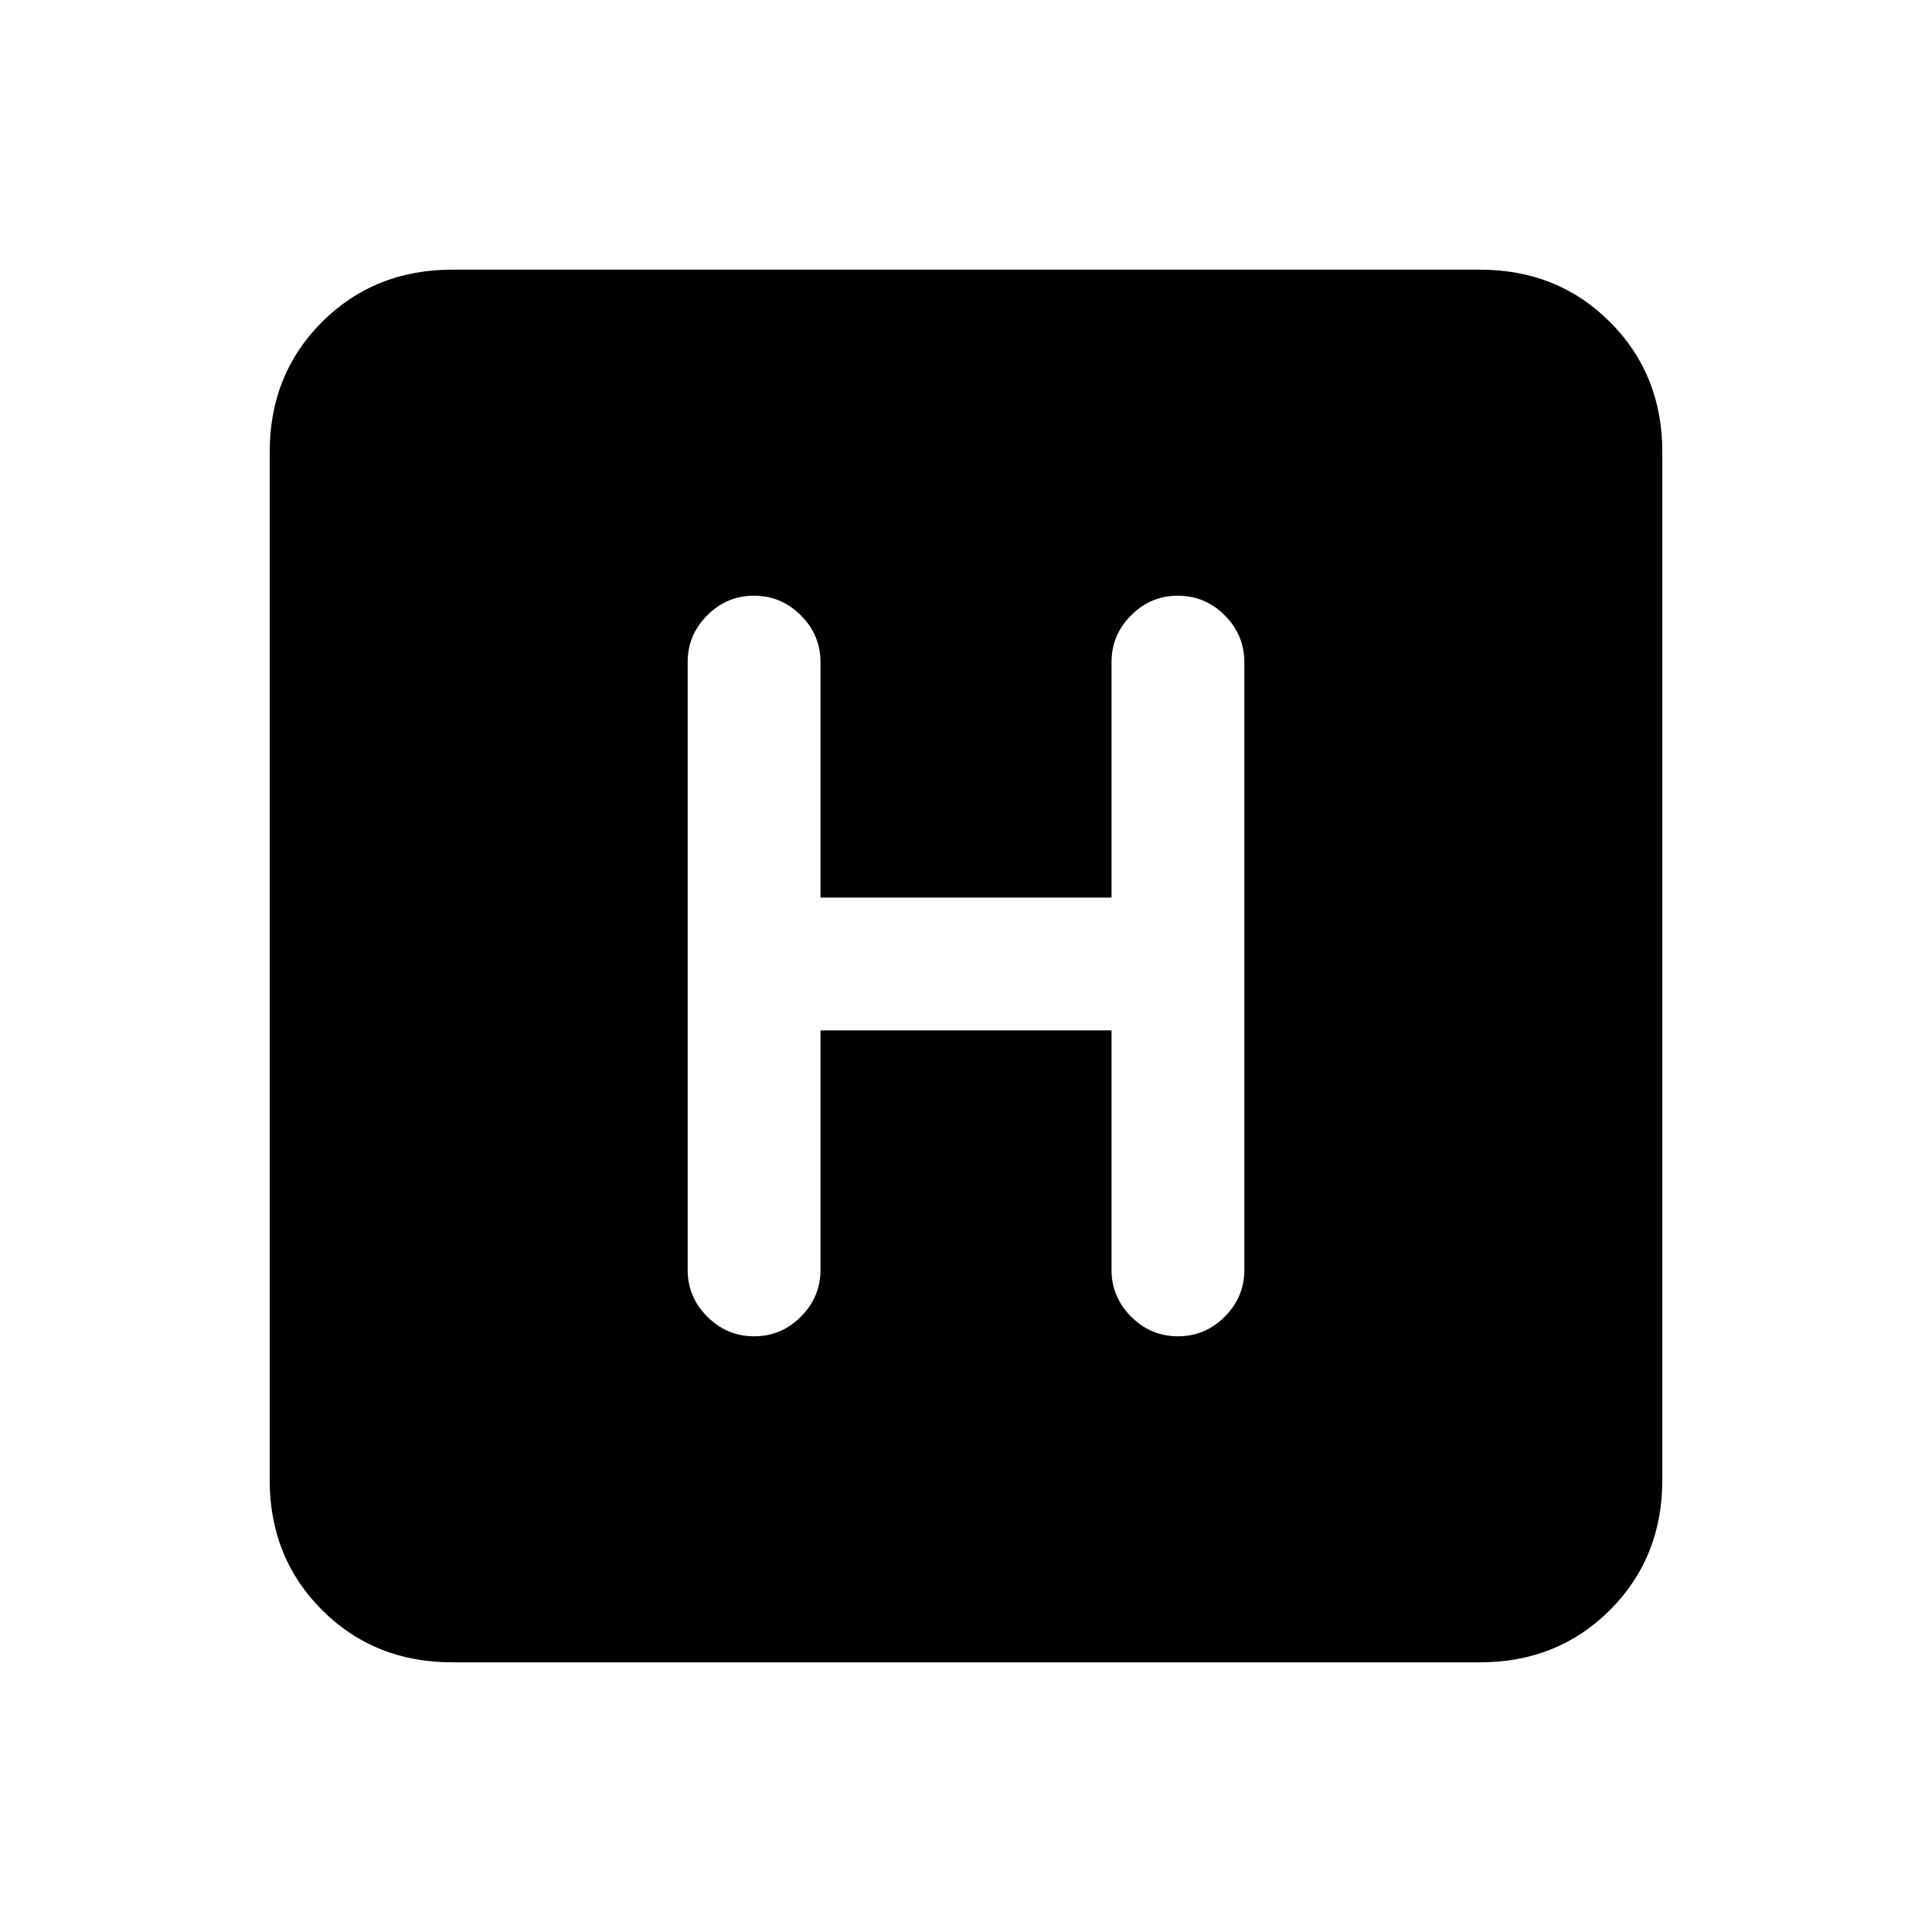 <svg xmlns="http://www.w3.org/2000/svg" height="24" viewBox="0 96 960 960" width="24"><path d="M224.615 922Q186 922 160 896q-26-26-26-64.615v-510.77Q134 282 160 256q26-26 64.615-26h510.77Q774 230 800 256q26 26 26 64.615v510.77Q826 870 800 896q-26 26-64.615 26h-510.77Zm183.077-314h144.616v119q0 13.5 9.757 23.25 9.758 9.75 23.27 9.75 13.511 0 23.242-9.75 9.731-9.75 9.731-23.25V425q0-13.5-9.758-23.25T585.281 392q-13.512 0-23.243 9.75-9.73 9.75-9.73 23.25v117H407.692V425q0-13.5-9.757-23.25-9.758-9.75-23.27-9.75-13.511 0-23.242 9.75-9.731 9.75-9.731 23.25v302q0 13.5 9.758 23.25t23.269 9.75q13.512 0 23.243-9.75 9.73-9.75 9.73-23.25V608Z"/></svg>